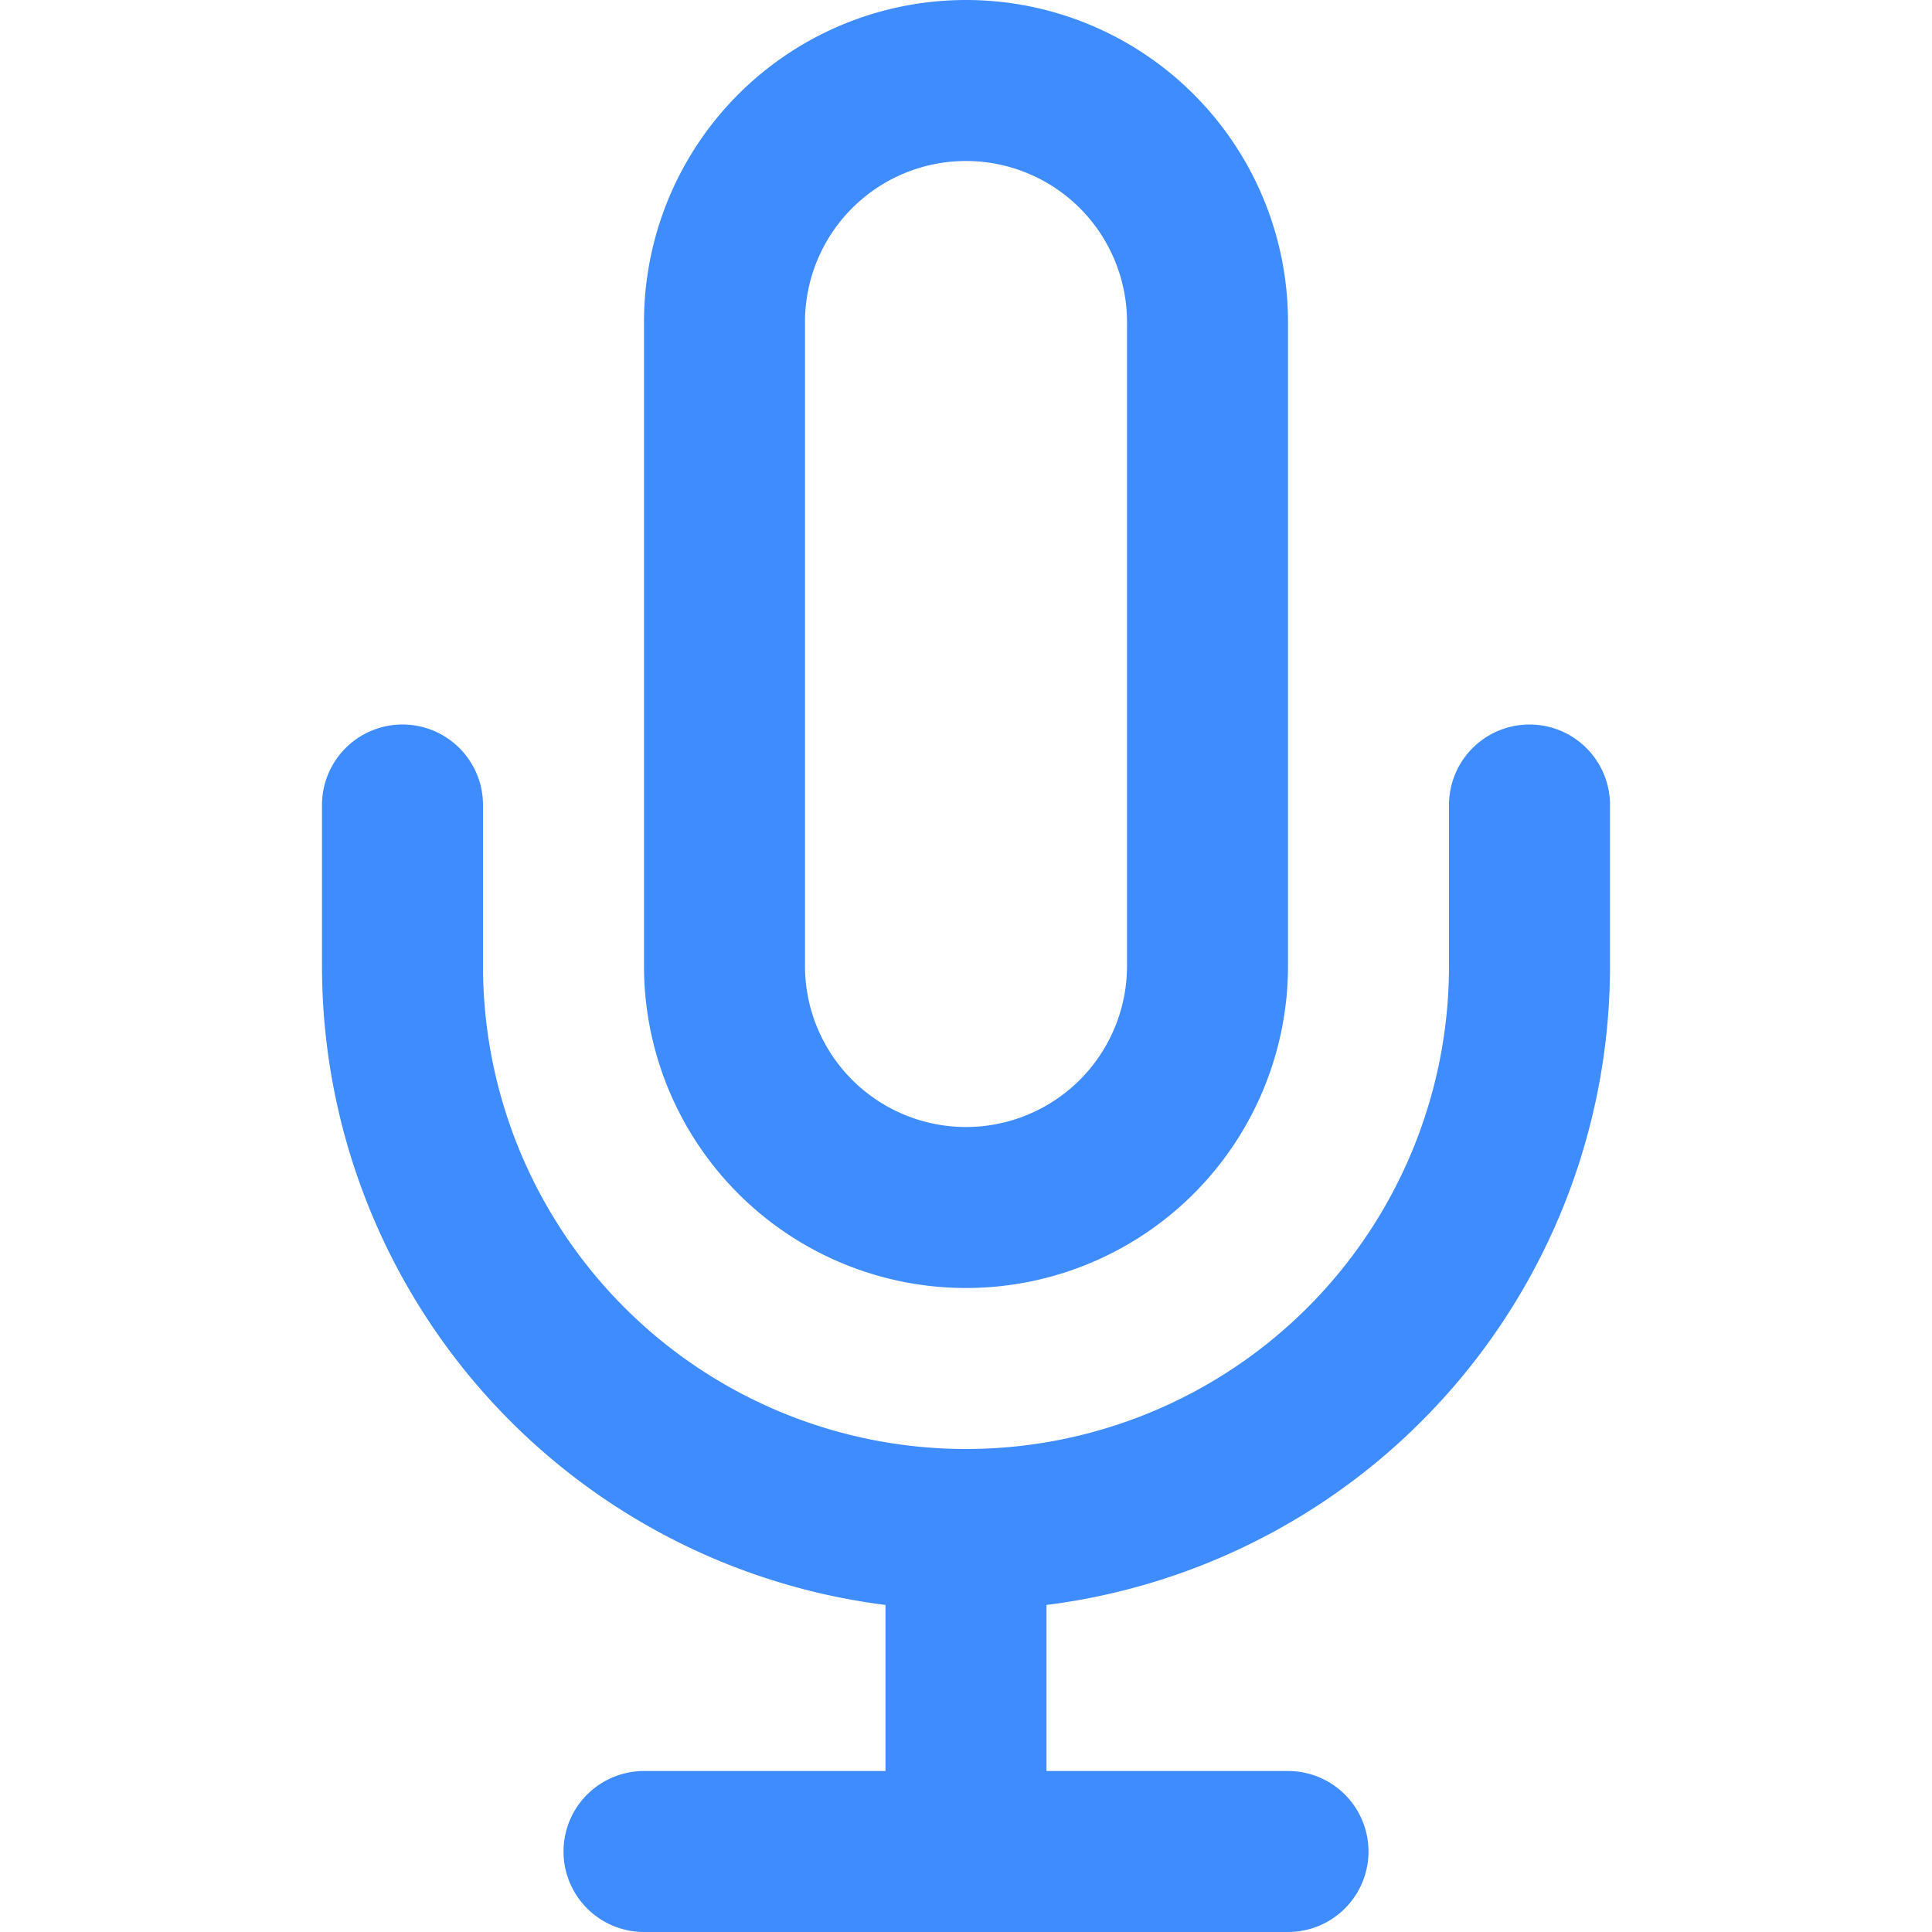 <svg xmlns="http://www.w3.org/2000/svg" width="24" height="24" viewBox="0 0 24 24" fill="none" stroke="#3F8CFF" stroke-width="2" stroke-linecap="round" stroke-linejoin="round" class="feather feather-mic"><path d="M12 1a3 3 0 0 0-3 3v8a3 3 0 0 0 6 0V4a3 3 0 0 0-3-3z"></path><path d="M19 10v2a7 7 0 0 1-14 0v-2"></path><line x1="12" y1="19" x2="12" y2="23"></line><line x1="8" y1="23" x2="16" y2="23"></line></svg>